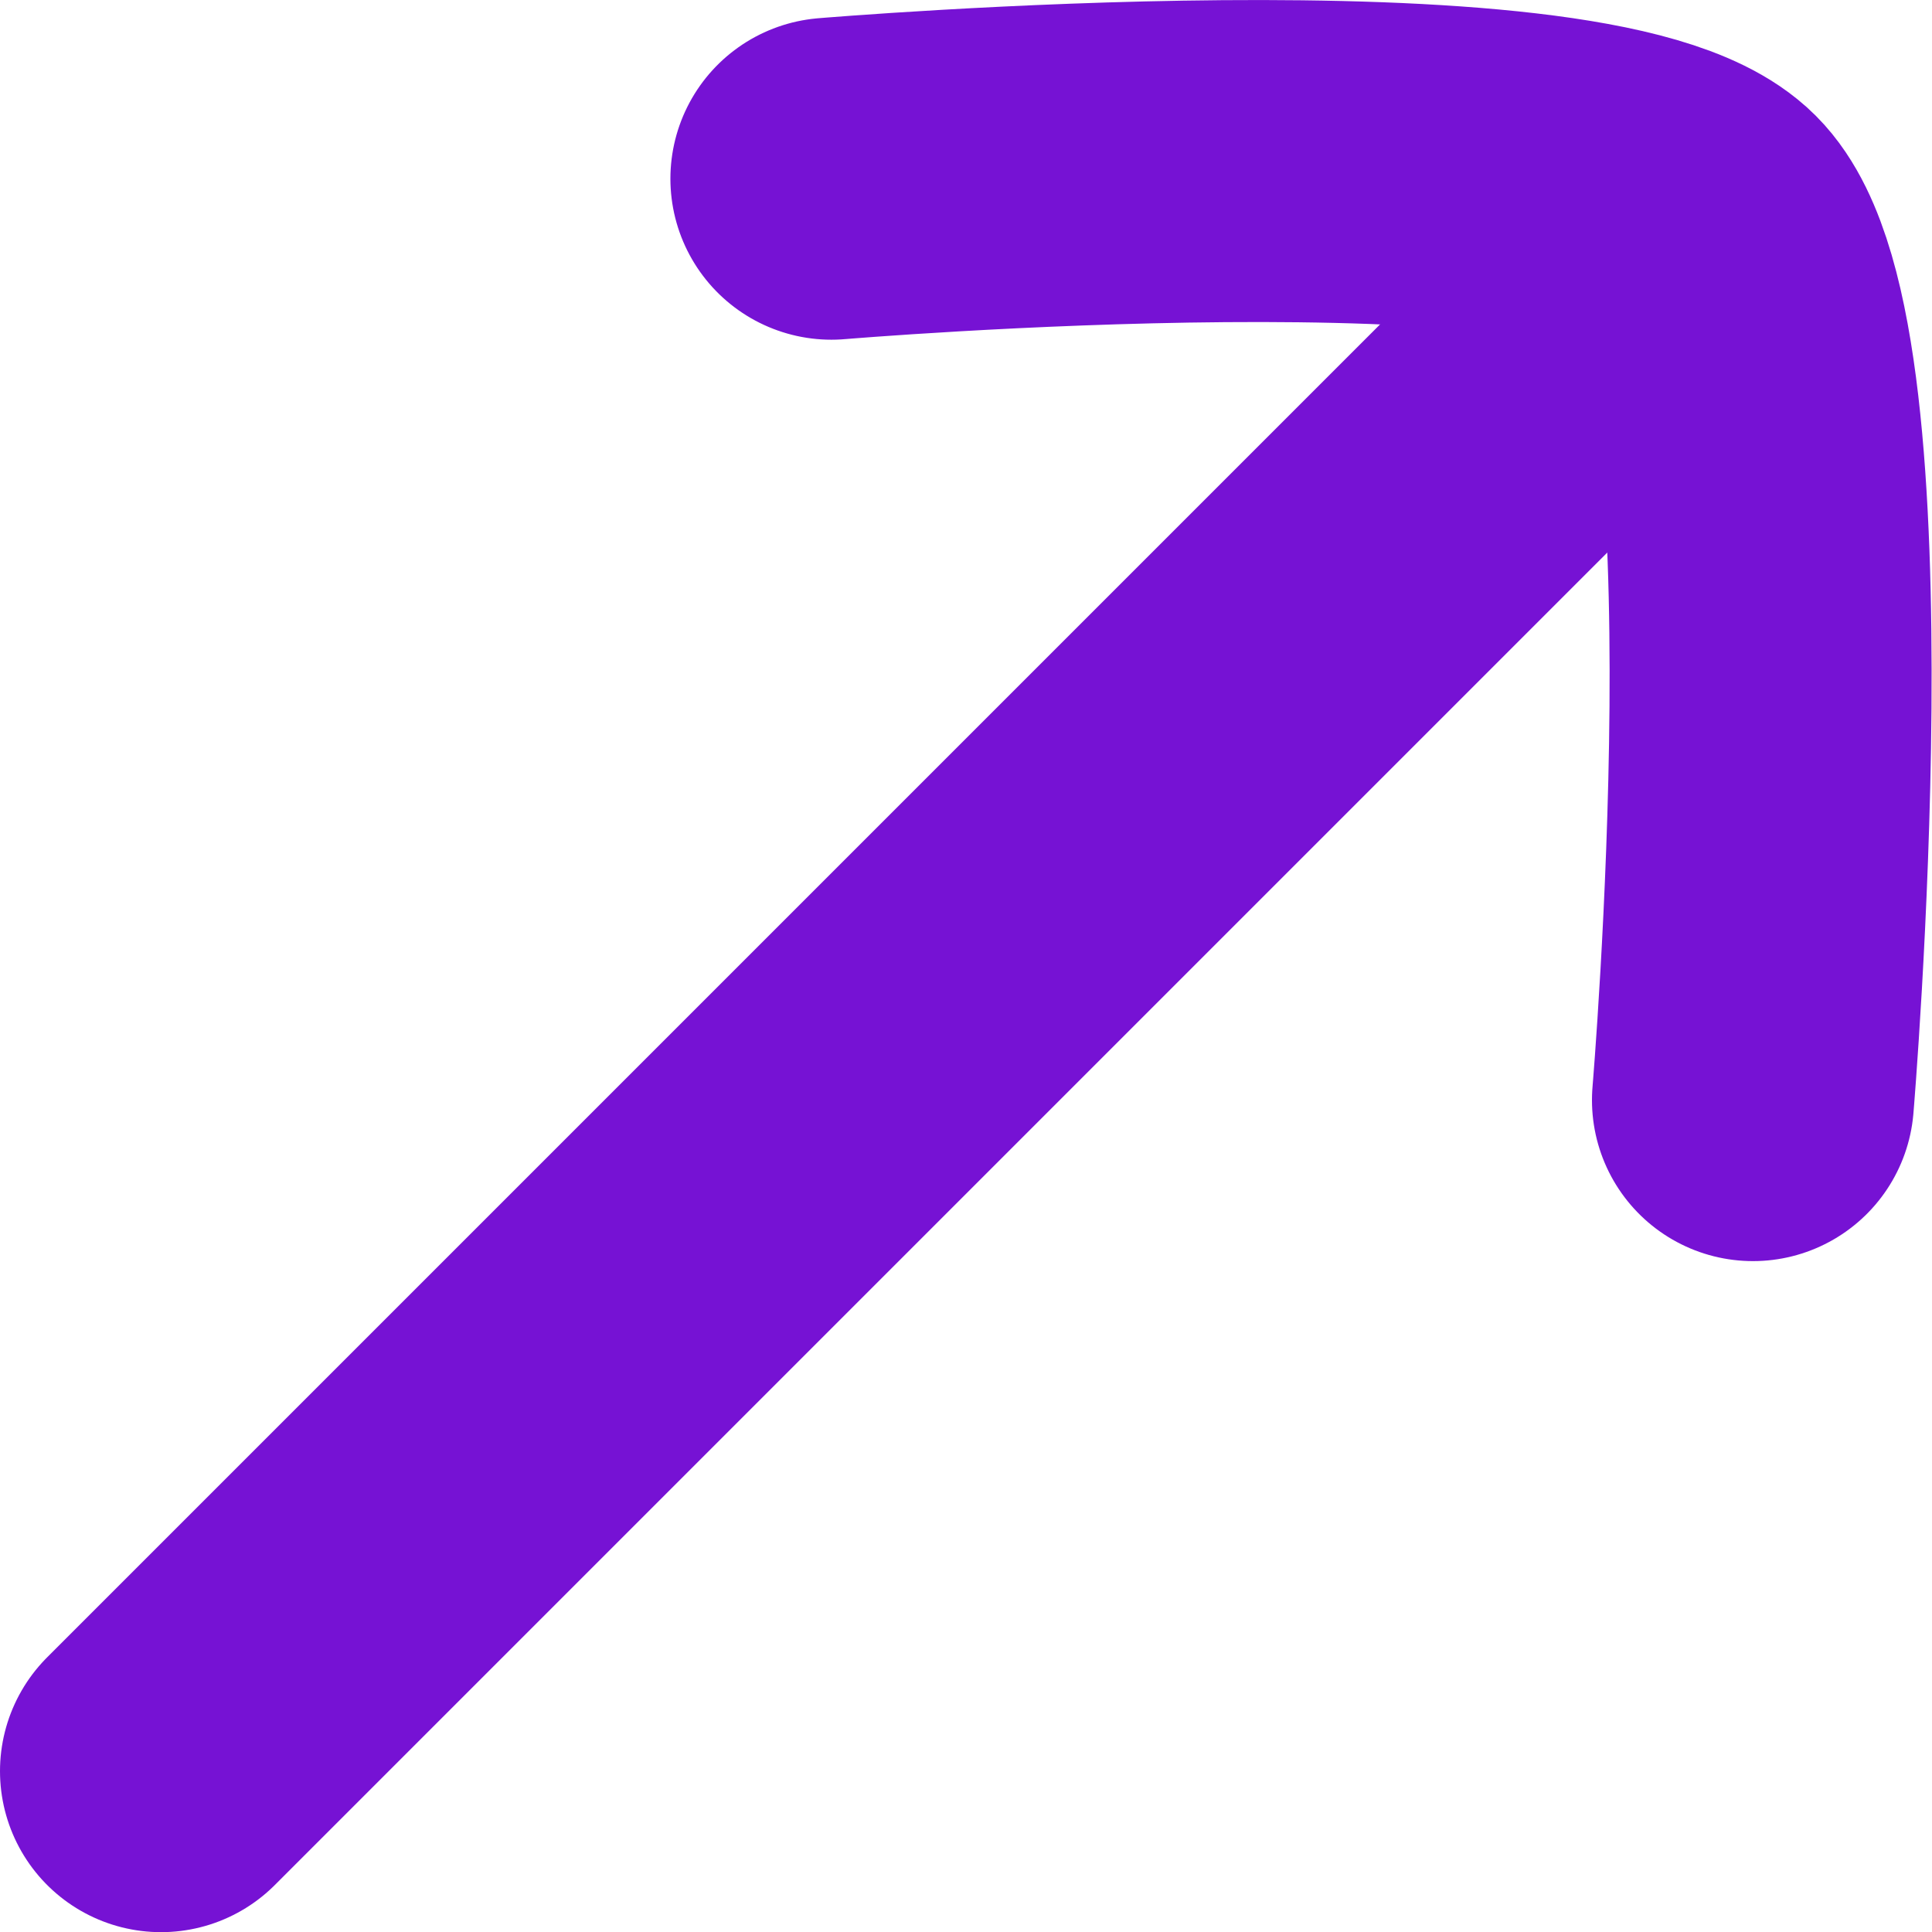 <svg xmlns="http://www.w3.org/2000/svg" width="12" height="12" viewBox="0 0 12 12" fill="none">
	<path d="M10.167 1.834L1 11.001" stroke="#7612D4" stroke-width="2" stroke-linecap="round" />
	<path d="M5.164 1.11C5.164 1.11 9.859 0.714 10.571 1.426C11.284 2.139 10.888 6.833 10.888 6.833" stroke="#7612D4" stroke-width="2" stroke-linecap="round" stroke-linejoin="round" />
</svg>
